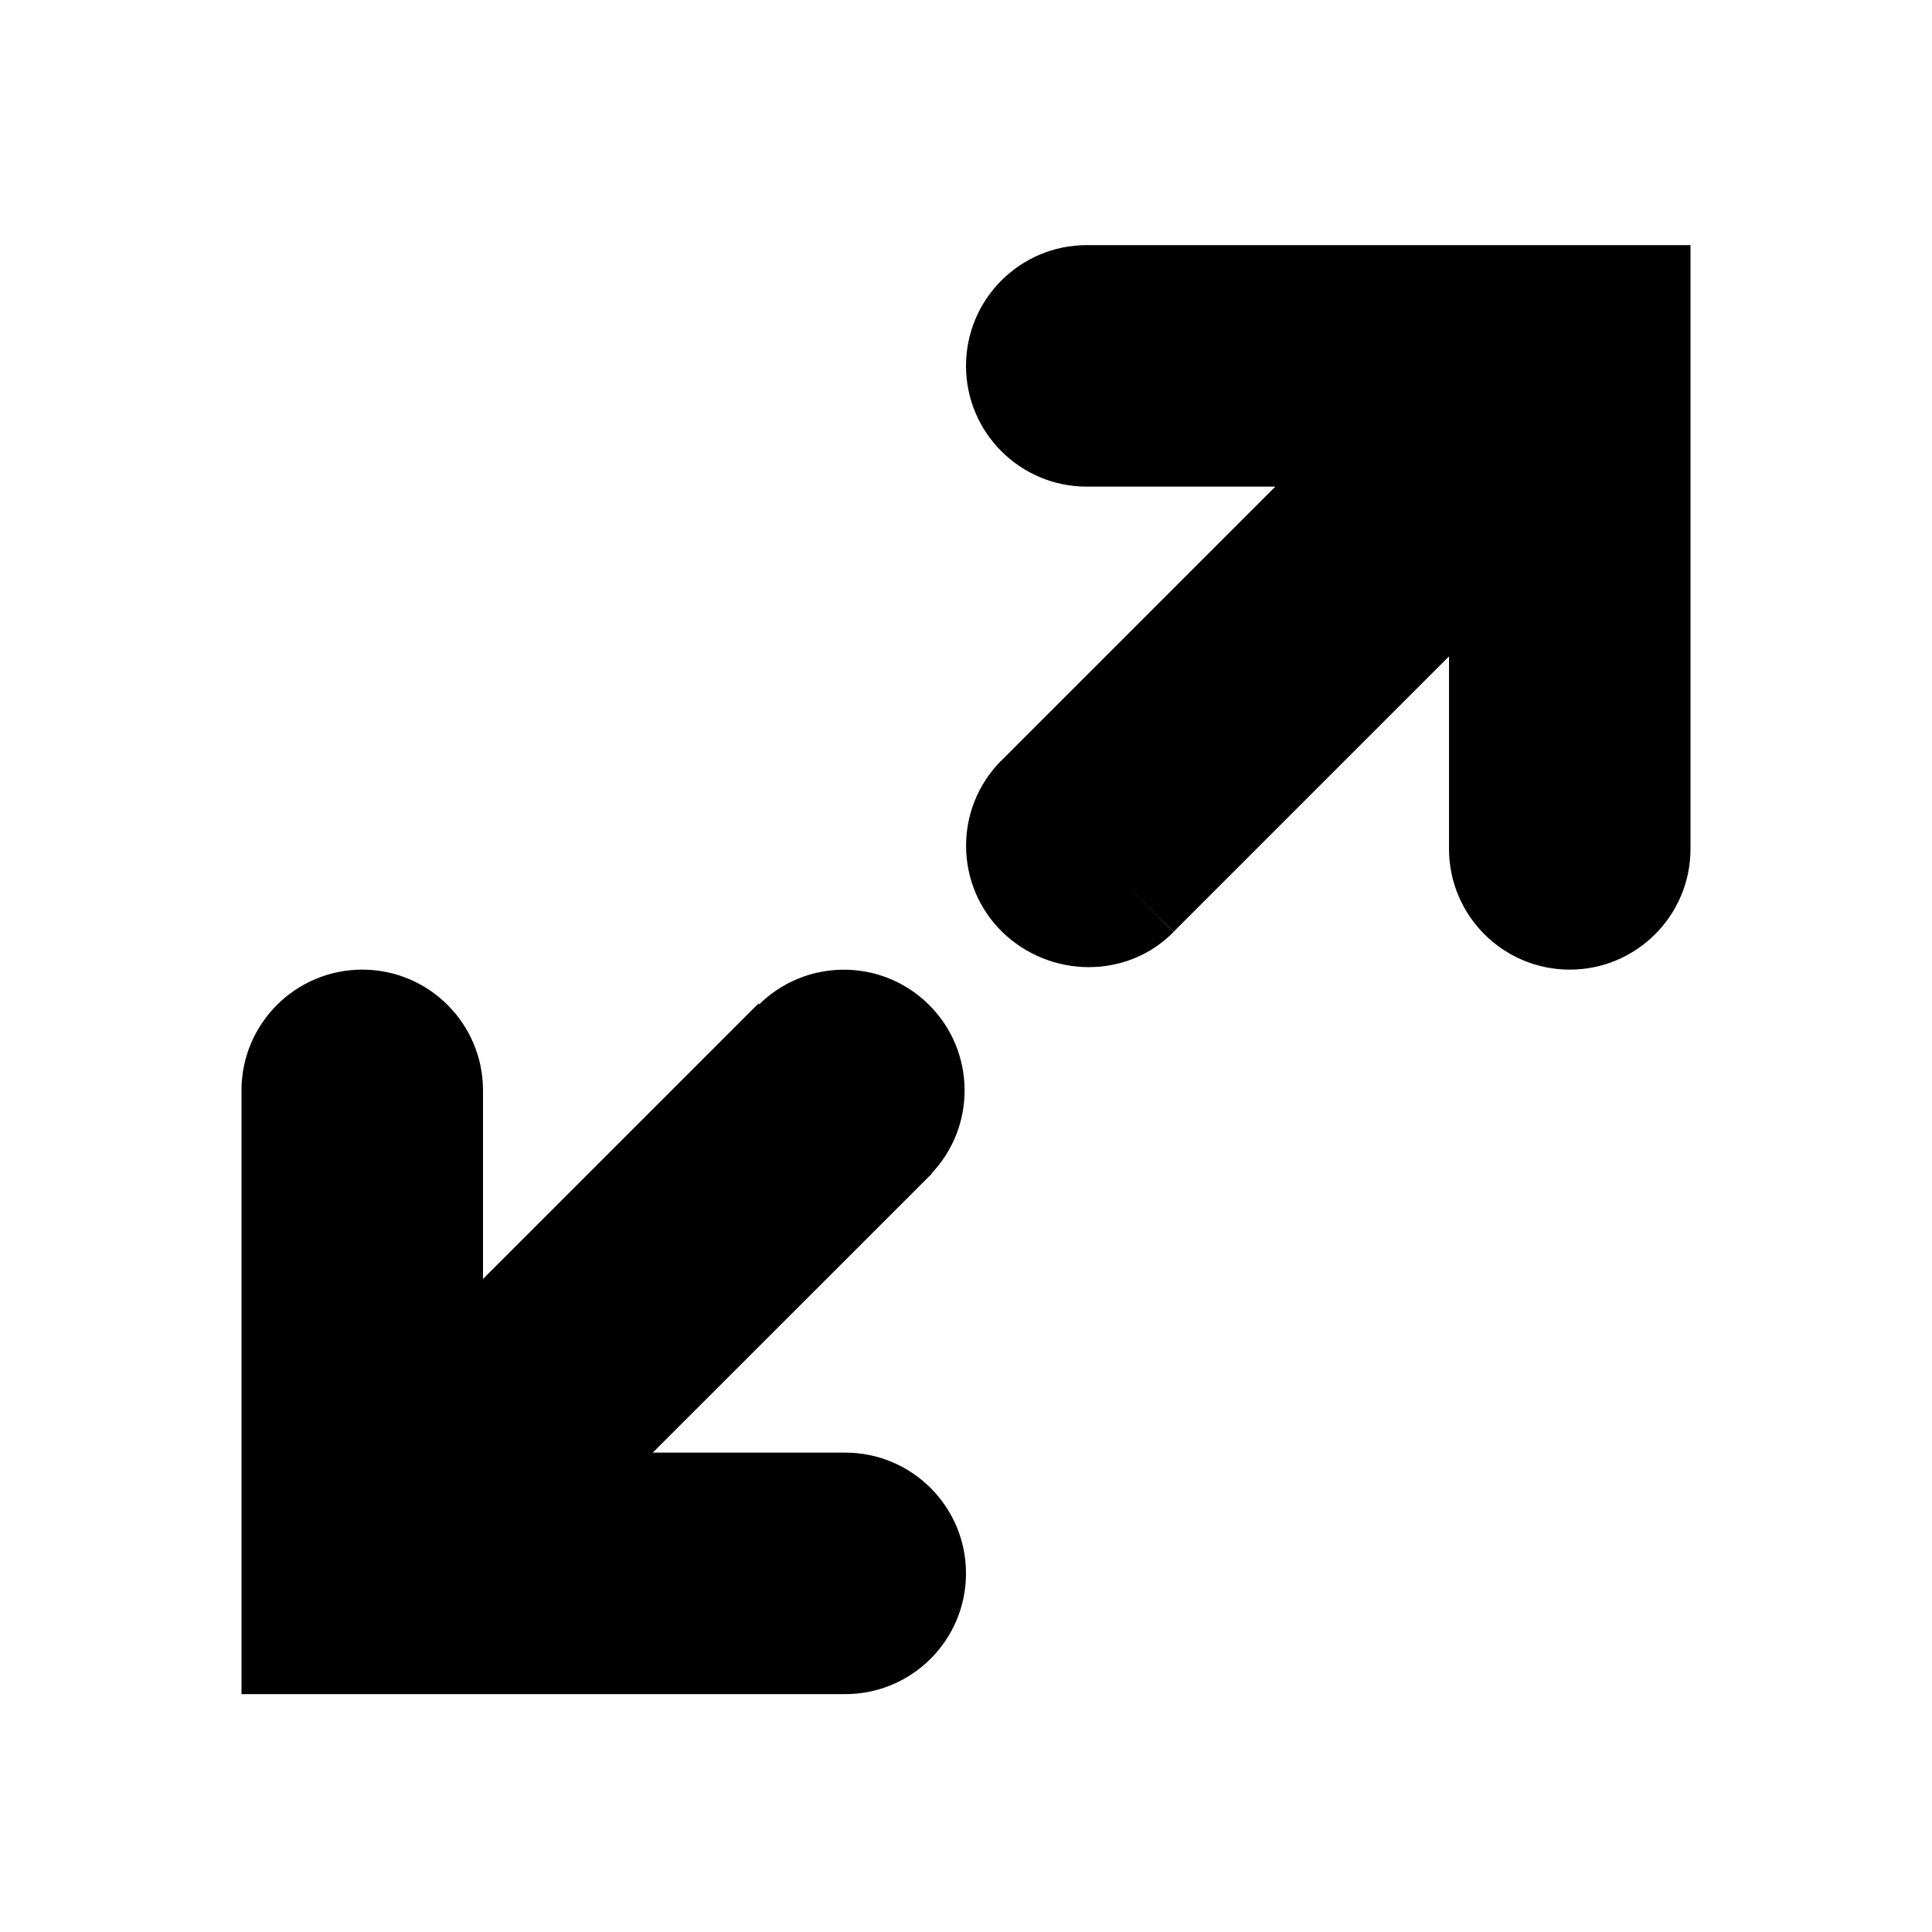 <?xml version="1.0" encoding="UTF-8" standalone="no"?>
<svg xmlns:dc="http://purl.org/dc/elements/1.1/" xmlns:cc="http://creativecommons.org/ns#" xmlns:rdf="http://www.w3.org/1999/02/22-rdf-syntax-ns#" xmlns:svg="http://www.w3.org/2000/svg" xmlns="http://www.w3.org/2000/svg" xmlns:sodipodi="http://sodipodi.sourceforge.net/DTD/sodipodi-0.dtd" xmlns:inkscape="http://www.inkscape.org/namespaces/inkscape" sodipodi:docname="fullscreen.svg" height="16" width="16" version="1.1" inkscape:version="0.48.4 r9939" id="svg8335">
   <defs id="defs8379" />
   <sodipodi:namedview inkscape:zoom="15.999999" borderopacity="1" inkscape:current-layer="g8345" inkscape:cx="18.180792" guidetolerance="10" inkscape:snap-grids="true" inkscape:snap-bbox-midpoints="false" inkscape:object-paths="false" inkscape:window-maximized="0" inkscape:snap-bbox="true" showgrid="true" inkscape:snap-nodes="true" inkscape:snap-global="true" showguides="true" bordercolor="#666666" inkscape:window-x="0" inkscape:guide-bbox="true" objecttolerance="10" inkscape:object-nodes="true" inkscape:window-y="27" inkscape:snap-others="false" inkscape:window-width="1364" inkscape:pageopacity="1" inkscape:snap-to-guides="true" inkscape:pageshadow="2" pagecolor="#555753" gridtolerance="10" inkscape:bbox-paths="false" inkscape:cy="10.977538" inkscape:window-height="710" showborder="true" id="namedview8339">
      <inkscape:grid visible="true" enabled="true" spacingy="1px" spacingx="1px" snapvisiblegridlinesonly="true" type="xygrid" empspacing="2" id="grid8341" />
   </sodipodi:namedview>
   <title id="title8343">Gnome Symbolic Icon Theme</title>
   <g inkscape:label="actions" transform="translate(-40.984 -647.02)" inkscape:groupmode="layer" fill="ButtonText" id="g8345">
      <g transform="translate(40.984 -389.35)" id="g8369">
         <path transform="translate(0 1036.4)" d="m9 2c-0.552 0-1 0.448-1 1s0.448 1 1 1h1.562l-2.281 2.281 1.438 1.406 2.281-2.281v1.594c0 0.552 0.448 1 1 1s1-0.448 1-1v-5h-5z" inkscape:connector-curvature="0" id="path8371" />
         <path transform="translate(0 1036.4)" d="m3 8c-0.552 0-1 0.448-1 1v5h5c0.552 0 1-0.448 1-1s-0.448-1-1-1h-1.594l2.313-2.312-0.719-0.688-0.719-0.719-2.281 2.281v-1.562c0-0.552-0.448-1-1-1z" inkscape:connector-curvature="0" id="path8373" />
         <path d="m 9.719,1044.088 c -0.387,0.394 -1.025,0.383 -1.419,-0 -0.394,-0.387 -0.4,-1.02 -0.013,-1.414 l 0.714,0.701 z" inkscape:connector-curvature="0" id="path8375" sodipodi:nodetypes="ccccc" />
         <path d="m6.275 1044.7c0.387-0.394 1.02-0.4 1.414-0.013 0.394 0.387 0.4 1.02 0.013 1.414l-0.714-0.701z" inkscape:connector-curvature="0" id="path8377" />
      </g>
   </g>
</svg>
